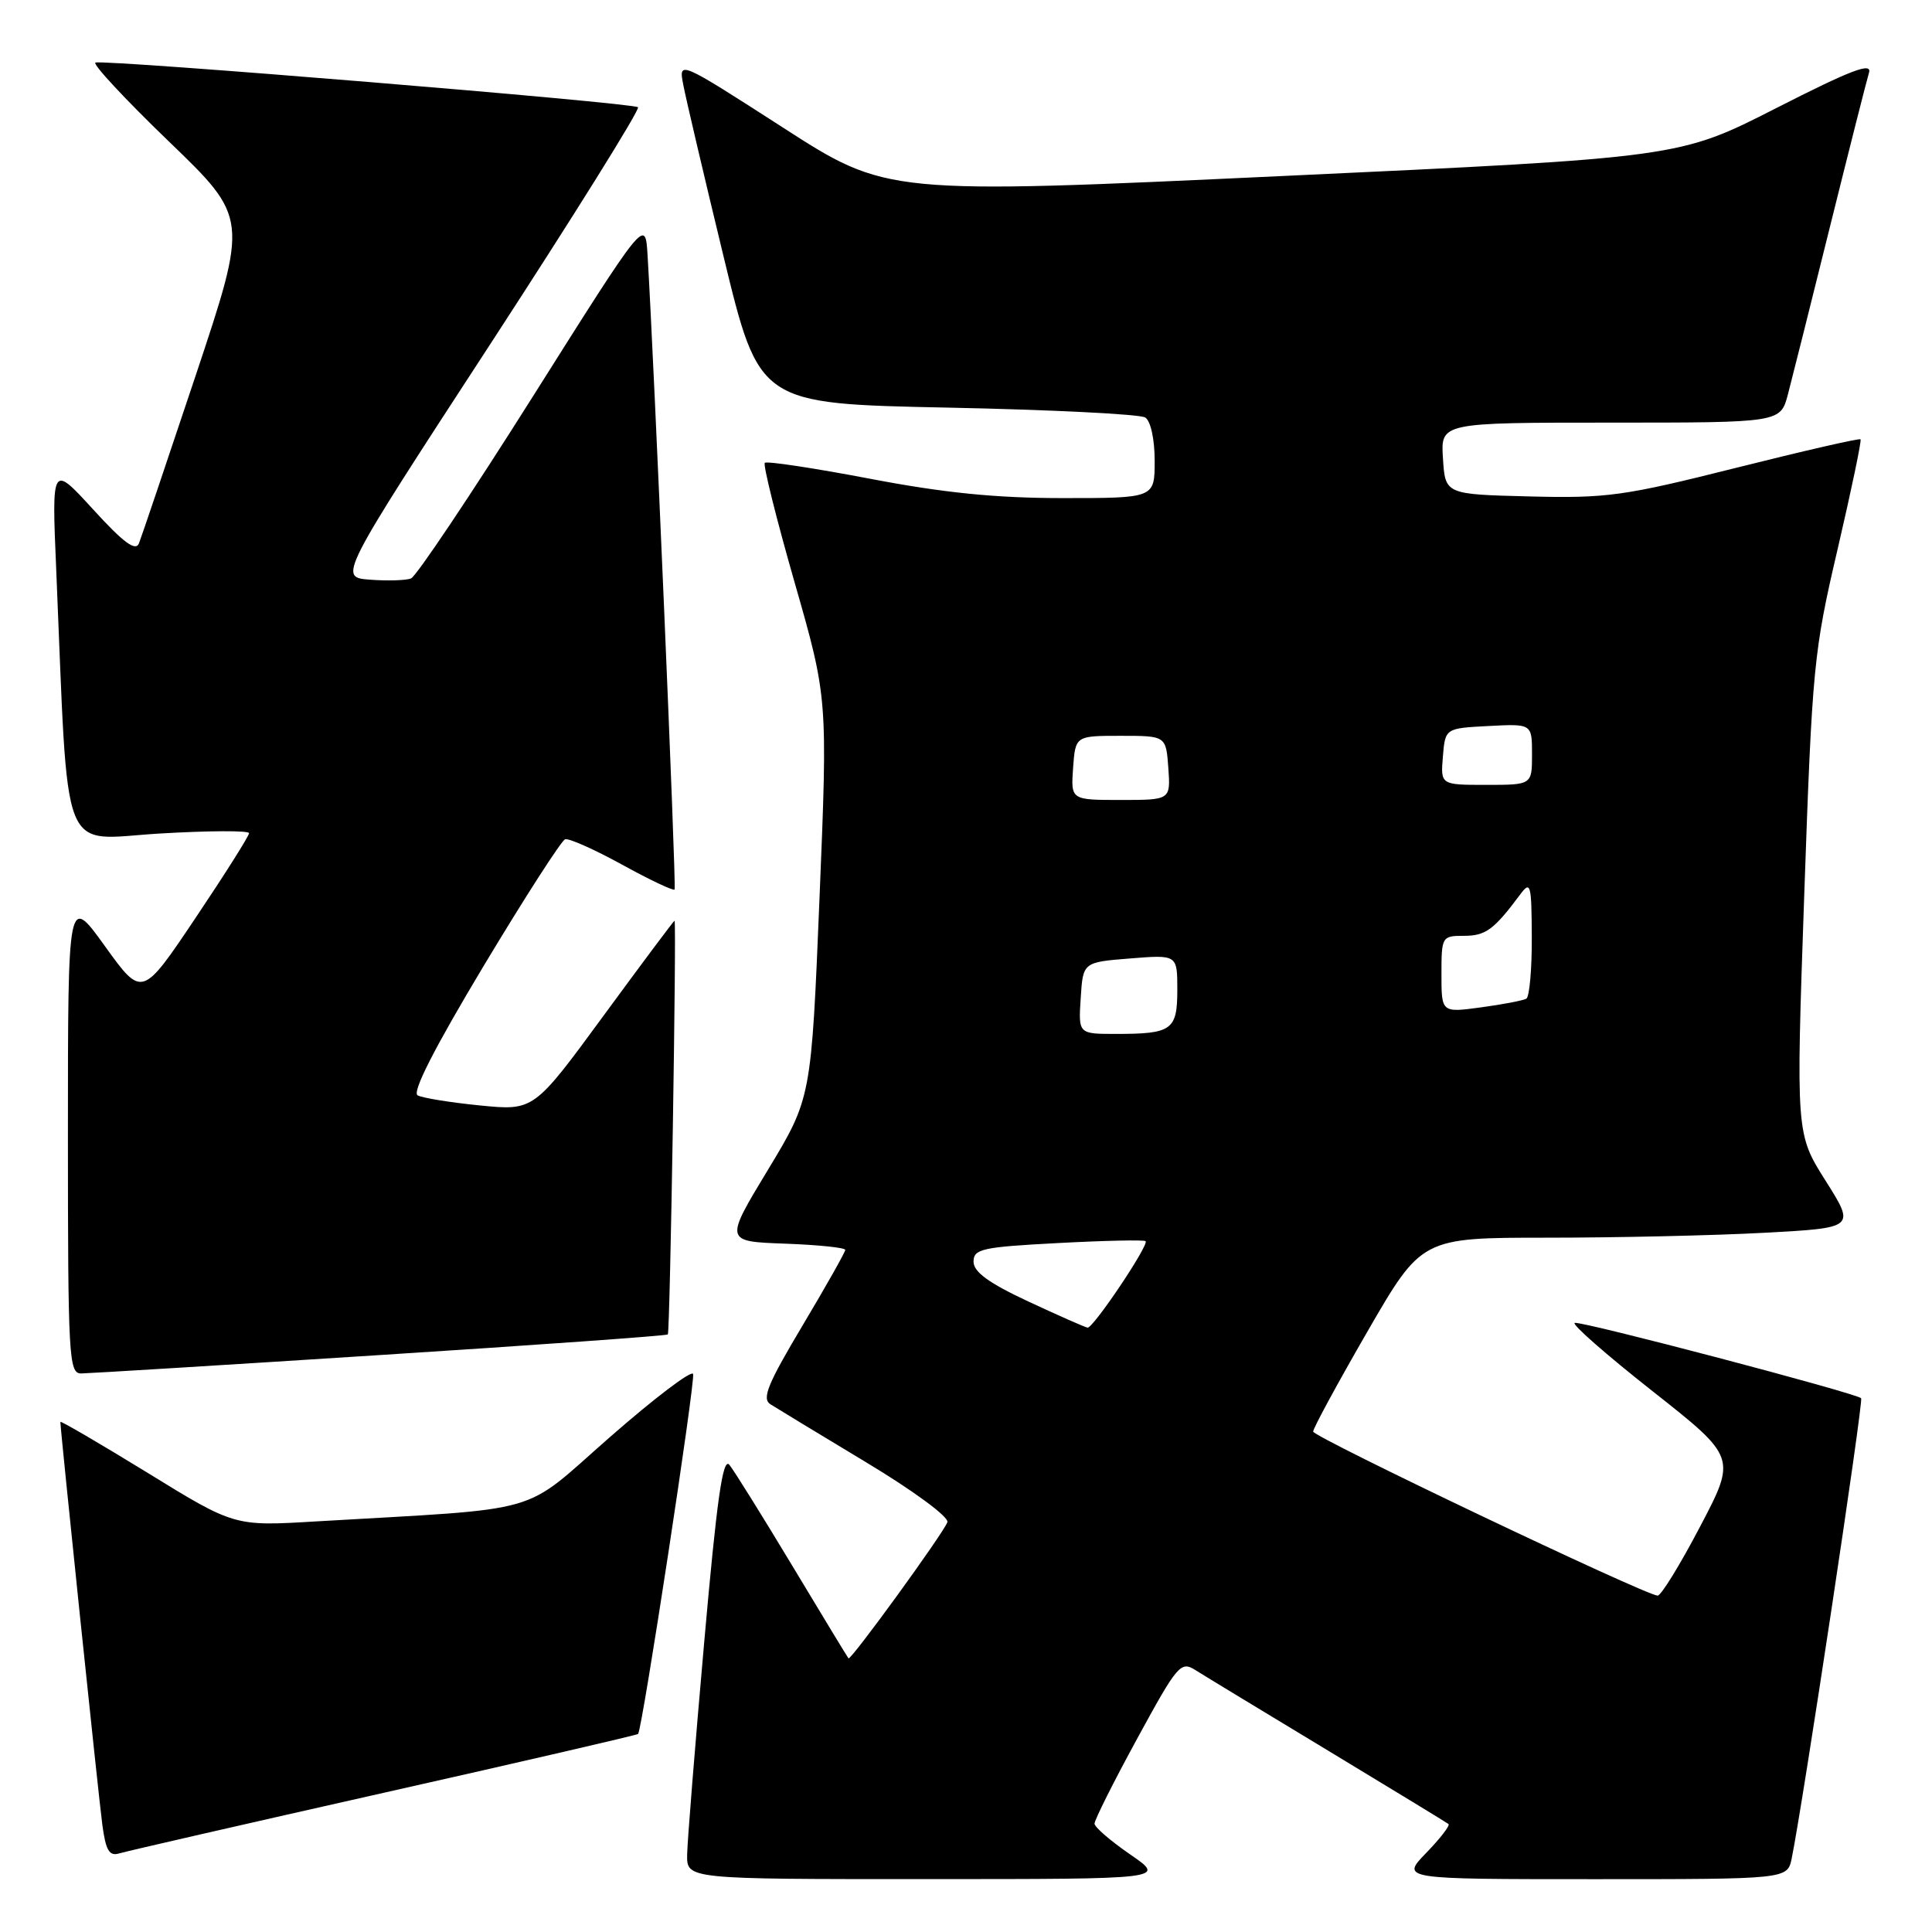 <?xml version="1.0" encoding="UTF-8" standalone="no"?>
<!DOCTYPE svg PUBLIC "-//W3C//DTD SVG 1.1//EN" "http://www.w3.org/Graphics/SVG/1.1/DTD/svg11.dtd" >
<svg xmlns="http://www.w3.org/2000/svg" xmlns:xlink="http://www.w3.org/1999/xlink" version="1.1" viewBox="0 0 256 256">
 <g >
 <path fill="currentColor"
d=" M 149.78 245.74 C 147.19 243.96 145.05 242.12 145.03 241.65 C 145.01 241.19 147.55 236.12 150.67 230.40 C 156.04 220.55 156.45 220.06 158.42 221.31 C 159.56 222.03 167.47 226.83 176.00 231.98 C 184.53 237.14 191.69 241.50 191.93 241.69 C 192.17 241.88 190.84 243.60 188.99 245.51 C 185.61 249.00 185.61 249.00 211.22 249.00 C 236.84 249.00 236.84 249.00 237.41 246.25 C 238.89 239.00 246.95 185.62 246.61 185.27 C 245.92 184.59 209.53 175.01 208.66 175.29 C 208.20 175.44 212.84 179.51 218.96 184.33 C 230.09 193.11 230.09 193.11 225.26 202.30 C 222.61 207.36 220.08 211.47 219.64 211.43 C 217.73 211.25 174.01 190.42 174.00 189.69 C 174.00 189.25 177.24 183.28 181.19 176.44 C 188.38 164.00 188.38 164.00 205.03 164.00 C 214.19 164.00 227.12 163.71 233.76 163.35 C 245.84 162.70 245.84 162.70 241.91 156.47 C 237.97 150.24 237.97 150.24 239.07 118.61 C 240.13 88.29 240.31 86.38 243.50 72.74 C 245.32 64.91 246.69 58.37 246.53 58.21 C 246.38 58.05 238.96 59.75 230.04 61.99 C 215.16 65.73 212.92 66.04 202.67 65.78 C 191.50 65.50 191.50 65.50 191.20 60.75 C 190.89 56.00 190.89 56.00 213.41 56.00 C 235.92 56.00 235.92 56.00 236.91 52.25 C 237.45 50.19 239.97 40.17 242.49 30.00 C 245.02 19.82 247.34 10.66 247.65 9.64 C 248.08 8.20 245.30 9.26 235.35 14.33 C 222.50 20.88 222.50 20.88 170.00 23.32 C 117.50 25.77 117.50 25.77 103.71 16.88 C 89.91 8.00 89.91 8.00 90.54 11.25 C 90.88 13.04 93.28 23.27 95.88 34.00 C 100.60 53.50 100.60 53.50 125.55 54.01 C 139.27 54.29 151.06 54.88 151.75 55.32 C 152.47 55.78 153.00 58.20 153.00 61.06 C 153.00 66.00 153.00 66.00 140.85 66.00 C 131.96 66.00 125.08 65.31 115.25 63.43 C 107.85 62.02 101.59 61.07 101.34 61.33 C 101.09 61.58 102.86 68.70 105.28 77.14 C 109.68 92.50 109.68 92.50 108.59 119.00 C 107.50 145.50 107.50 145.50 101.76 155.00 C 96.01 164.50 96.01 164.50 104.01 164.79 C 108.40 164.95 112.00 165.32 112.00 165.62 C 112.00 165.91 109.45 170.43 106.33 175.66 C 101.73 183.36 100.92 185.34 102.08 186.07 C 102.86 186.57 108.55 190.02 114.73 193.74 C 121.08 197.56 125.77 201.02 125.53 201.70 C 125.01 203.16 112.73 220.07 112.43 219.74 C 112.31 219.61 108.97 214.10 105.00 207.50 C 101.03 200.90 97.27 194.87 96.65 194.10 C 95.78 193.03 94.99 198.58 93.31 217.60 C 92.10 231.30 91.08 243.96 91.05 245.75 C 91.00 249.00 91.00 249.00 122.75 248.99 C 154.50 248.99 154.50 248.99 149.78 245.74 Z  M 50.91 237.54 C 69.28 233.41 84.42 229.90 84.55 229.76 C 85.10 229.17 92.16 182.97 91.84 182.06 C 91.65 181.51 86.69 185.28 80.82 190.42 C 68.85 200.90 72.76 199.78 41.78 201.60 C 31.06 202.24 31.06 202.24 19.53 195.14 C 13.19 191.25 8.00 188.22 8.00 188.41 C 8.00 189.48 13.07 238.16 13.56 241.80 C 14.02 245.22 14.48 245.99 15.82 245.58 C 16.74 245.30 32.53 241.68 50.91 237.54 Z  M 50.35 179.55 C 71.17 178.22 88.33 176.99 88.49 176.82 C 88.79 176.49 89.67 122.00 89.38 122.00 C 89.28 122.00 85.05 127.66 79.97 134.59 C 70.74 147.18 70.74 147.18 63.62 146.48 C 59.70 146.09 55.98 145.49 55.34 145.14 C 54.57 144.72 57.58 138.84 64.08 128.00 C 69.53 118.93 74.39 111.37 74.88 111.21 C 75.37 111.04 78.77 112.56 82.43 114.57 C 86.10 116.59 89.23 118.07 89.39 117.87 C 89.64 117.55 86.65 47.60 85.80 33.71 C 85.50 28.92 85.50 28.92 70.60 52.55 C 62.40 65.55 55.14 76.39 54.46 76.65 C 53.78 76.91 51.34 76.99 49.03 76.81 C 44.83 76.50 44.83 76.50 64.95 45.62 C 76.01 28.63 84.83 14.50 84.54 14.21 C 83.96 13.62 13.97 7.86 12.65 8.29 C 12.19 8.44 16.55 13.13 22.35 18.72 C 32.89 28.87 32.89 28.87 25.95 49.69 C 22.13 61.13 18.74 71.17 18.41 72.00 C 17.98 73.10 16.36 71.91 12.34 67.50 C 6.85 61.50 6.85 61.50 7.45 75.50 C 9.11 114.61 7.79 111.25 21.11 110.45 C 27.65 110.06 33.00 110.04 33.00 110.40 C 33.00 110.77 29.81 115.82 25.91 121.63 C 18.82 132.20 18.82 132.20 13.91 125.38 C 9.00 118.55 9.00 118.55 9.00 150.28 C 9.00 179.83 9.12 182.00 10.75 181.99 C 11.71 181.98 29.53 180.89 50.35 179.55 Z  M 136.25 172.45 C 131.02 170.01 129.00 168.54 129.00 167.18 C 129.00 165.49 130.11 165.24 140.22 164.71 C 146.40 164.38 151.61 164.27 151.80 164.46 C 152.28 164.95 144.85 176.02 144.11 175.92 C 143.77 175.87 140.24 174.31 136.25 172.45 Z  M 143.20 132.25 C 143.50 127.50 143.50 127.50 149.75 127.00 C 156.00 126.50 156.00 126.50 156.00 131.14 C 156.00 136.50 155.30 137.00 147.86 137.00 C 142.89 137.00 142.89 137.00 143.20 132.25 Z  M 191.00 129.09 C 191.00 124.10 191.06 124.00 194.01 124.00 C 196.86 124.00 197.97 123.18 201.45 118.50 C 202.81 116.67 202.94 117.15 202.97 124.19 C 202.99 128.42 202.66 132.08 202.25 132.33 C 201.84 132.57 199.14 133.09 196.25 133.48 C 191.00 134.19 191.00 134.19 191.00 129.09 Z  M 142.19 101.75 C 142.50 97.50 142.50 97.50 148.50 97.50 C 154.50 97.50 154.50 97.50 154.81 101.75 C 155.11 106.00 155.11 106.00 148.50 106.00 C 141.89 106.00 141.89 106.00 142.19 101.75 Z  M 191.19 100.25 C 191.50 96.50 191.50 96.50 197.25 96.20 C 203.00 95.90 203.00 95.90 203.00 99.95 C 203.00 104.00 203.00 104.00 196.94 104.00 C 190.88 104.00 190.88 104.00 191.19 100.25 Z "/>
</g>
</svg>